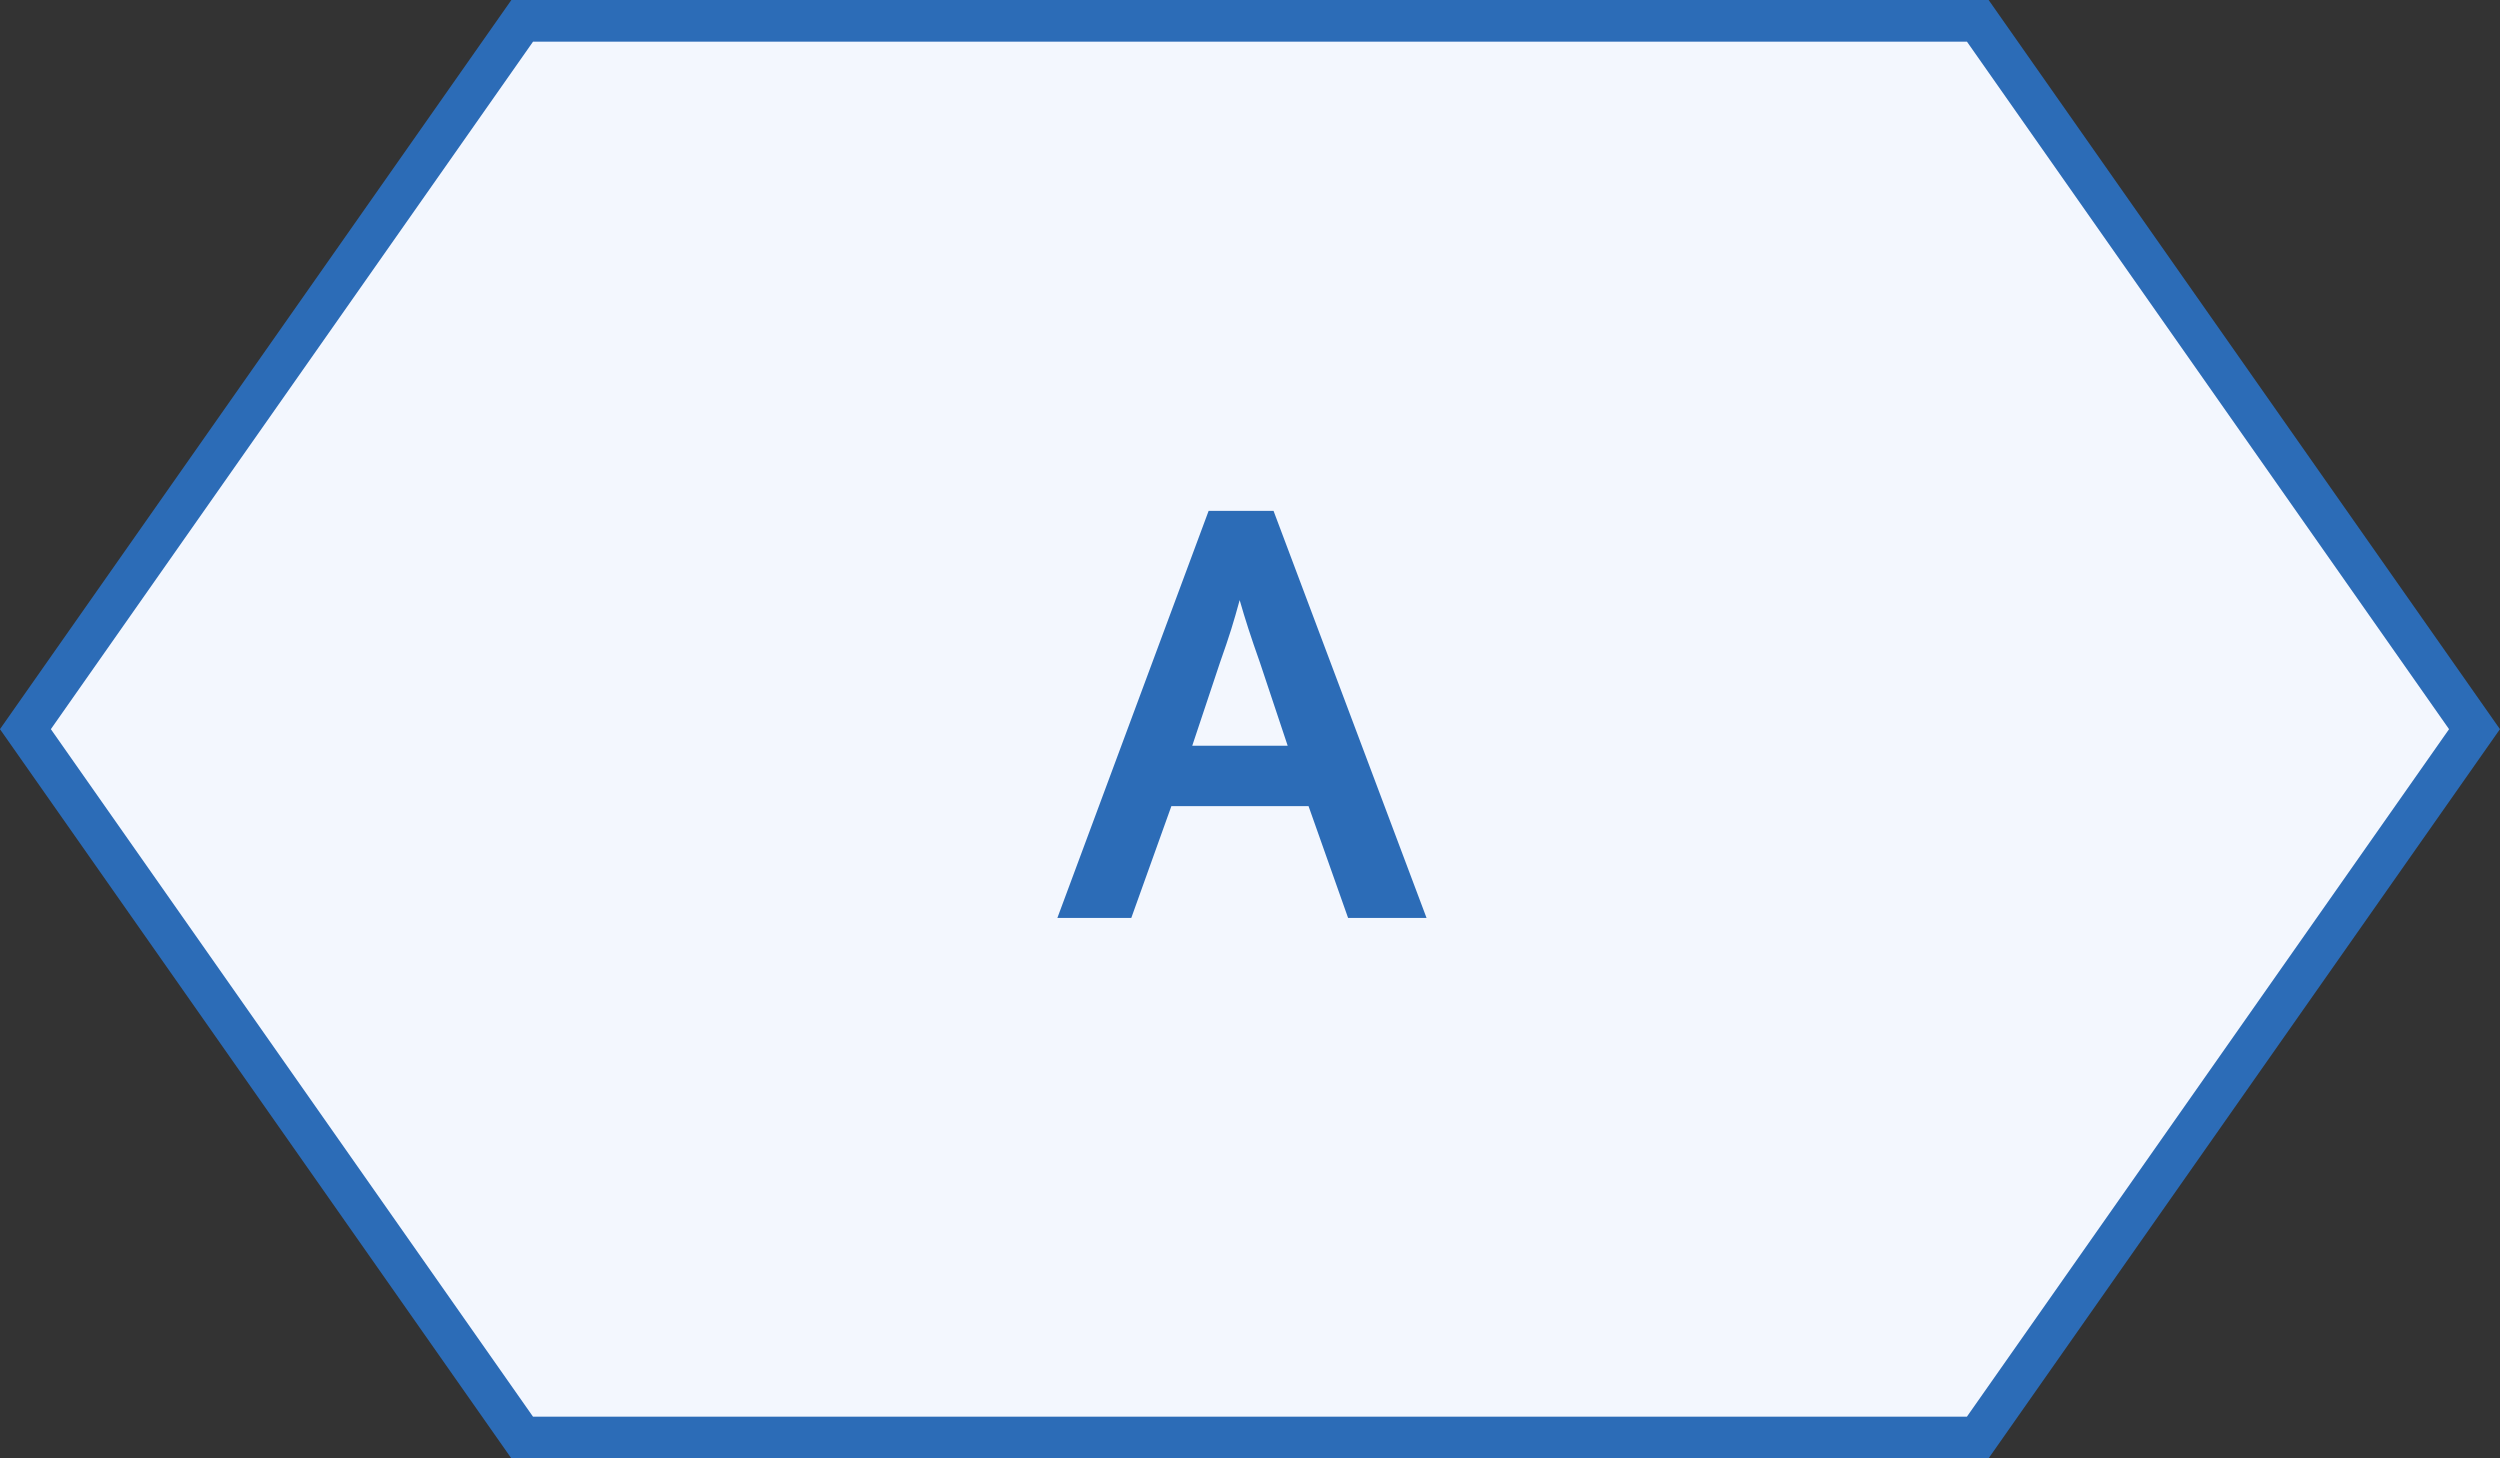 <svg xmlns="http://www.w3.org/2000/svg" width="60" height="35" viewBox="0 0 60 35">
    <rect x="0" y="0" width="60" height="35" fill="#333333" stroke="none"/>
    <g fill="none" fill-rule="evenodd">
        <path fill="#F3F7FE" stroke="#2C6CB7" d="M47.467.5H12.533L.61 17.5l11.922 17h34.934l11.922-17L47.467.5z"/>
        <path fill="#2C6CB7" fill-rule="nonzero" d="M27.151 22.03l.962-2.683h3.292l.949 2.683h1.883l-3.672-9.769h-1.558l-3.63 9.769h1.774zm3.753-4.133h-2.29l.664-1.991c.244-.691.325-.962.474-1.504.136.474.258.853.488 1.504l.664 1.991z"/>
    </g>
</svg>
